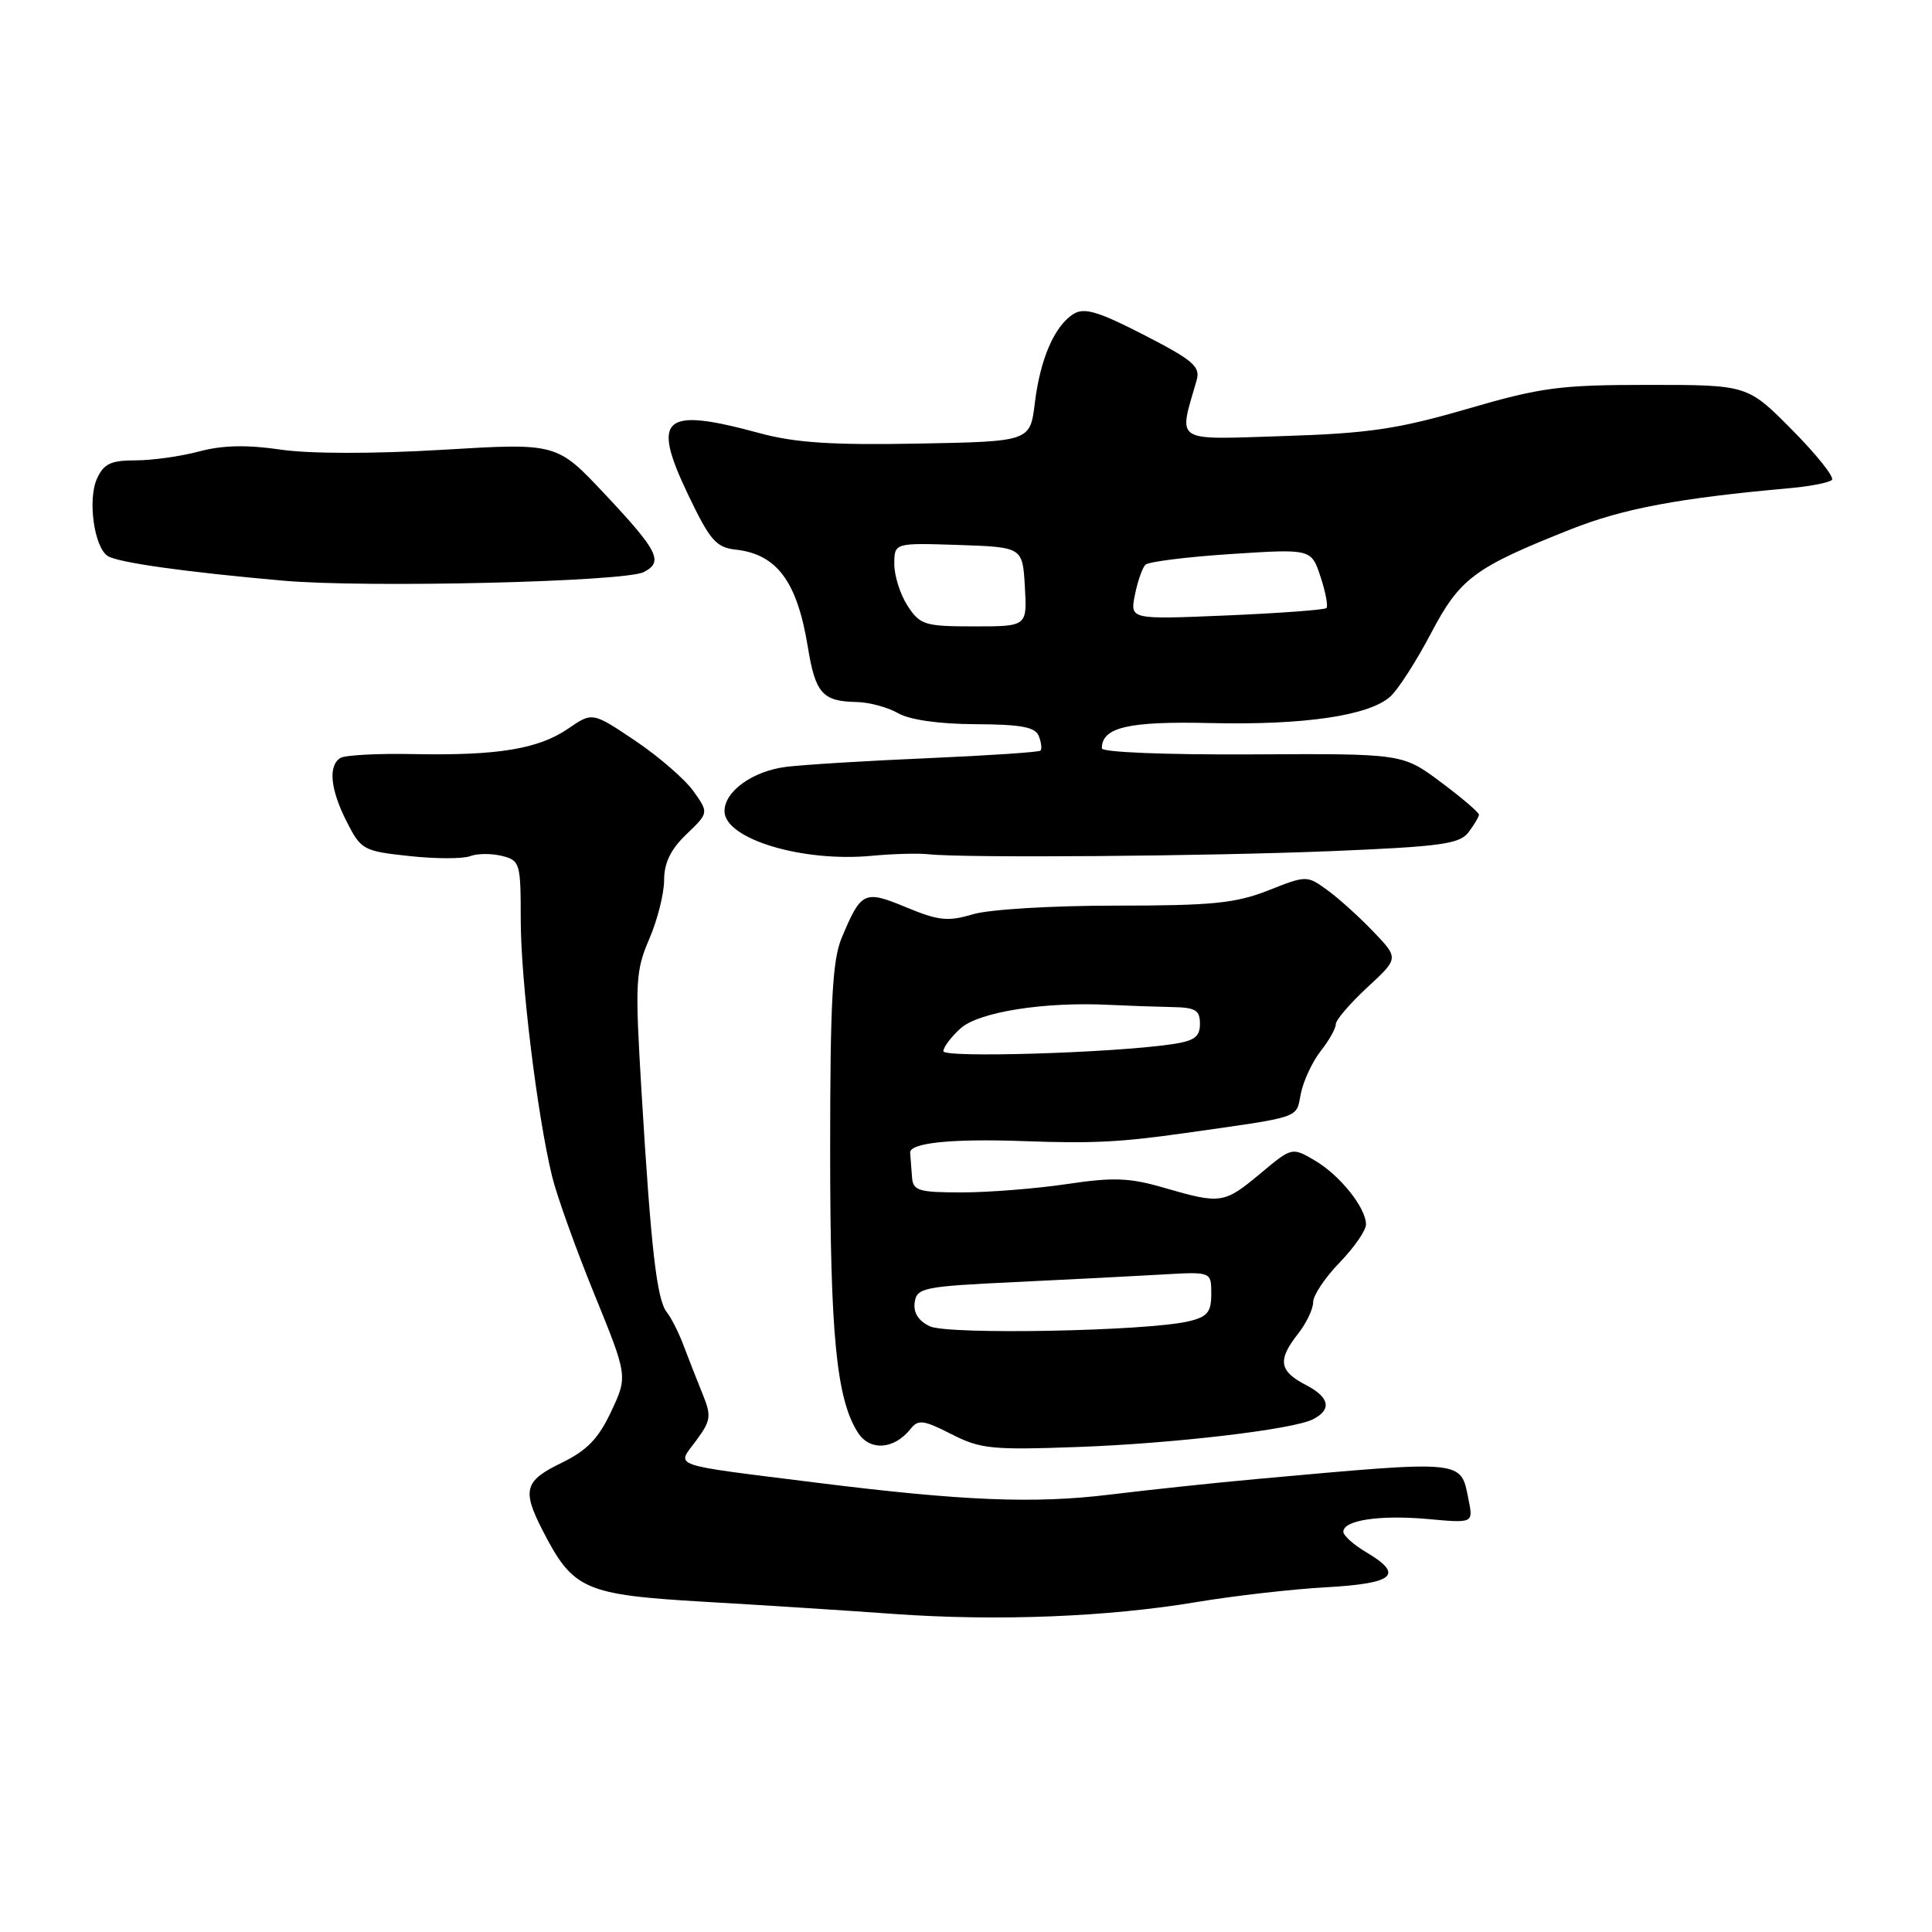 <?xml version="1.0" encoding="UTF-8" standalone="no"?>
<!DOCTYPE svg PUBLIC "-//W3C//DTD SVG 1.1//EN" "http://www.w3.org/Graphics/SVG/1.1/DTD/svg11.dtd" >
<svg xmlns="http://www.w3.org/2000/svg" xmlns:xlink="http://www.w3.org/1999/xlink" version="1.1" viewBox="0 0 256 256">
 <g >
 <path fill="currentColor"
d=" M 158.50 212.29 C 163.45 211.46 171.21 210.57 175.75 210.32 C 184.79 209.81 186.08 208.66 181.00 205.66 C 179.35 204.68 178.00 203.47 178.00 202.96 C 178.00 201.43 182.82 200.71 189.20 201.28 C 195.22 201.83 195.22 201.83 194.59 198.71 C 193.53 193.40 194.30 193.47 166.50 195.98 C 161.00 196.48 152.22 197.41 147.00 198.05 C 136.97 199.27 127.50 198.88 108.10 196.45 C 88.41 193.98 89.64 194.41 92.21 190.93 C 94.21 188.23 94.29 187.64 93.10 184.72 C 92.38 182.95 91.26 180.09 90.61 178.37 C 89.97 176.64 88.95 174.62 88.35 173.87 C 87.03 172.21 86.26 165.49 85.01 144.75 C 84.13 130.11 84.20 128.69 86.03 124.42 C 87.12 121.90 88.00 118.38 88.00 116.60 C 88.00 114.33 88.88 112.53 90.96 110.54 C 93.92 107.70 93.92 107.70 91.88 104.83 C 90.76 103.26 87.29 100.25 84.17 98.15 C 78.50 94.34 78.50 94.34 75.28 96.55 C 71.35 99.25 65.93 100.14 54.74 99.92 C 50.05 99.82 45.72 100.06 45.11 100.43 C 43.45 101.46 43.77 104.62 45.96 108.92 C 47.84 112.61 48.16 112.78 54.23 113.43 C 57.71 113.81 61.33 113.81 62.28 113.45 C 63.23 113.08 65.13 113.07 66.50 113.41 C 68.90 114.01 69.00 114.35 69.00 121.84 C 69.00 129.89 71.17 147.69 73.15 155.86 C 73.77 158.41 76.28 165.42 78.73 171.43 C 83.18 182.35 83.18 182.35 80.99 187.02 C 79.30 190.63 77.79 192.19 74.40 193.84 C 69.49 196.22 69.15 197.43 71.90 202.79 C 75.93 210.65 77.42 211.31 93.28 212.24 C 101.10 212.69 112.45 213.42 118.50 213.86 C 132.12 214.83 146.71 214.26 158.50 212.29 Z  M 120.66 189.33 C 121.66 188.06 122.38 188.15 126.06 190.03 C 129.92 192.00 131.43 192.15 142.90 191.73 C 155.54 191.27 171.25 189.42 173.94 188.08 C 176.51 186.79 176.19 185.15 173.06 183.53 C 169.48 181.68 169.25 180.22 172.00 176.73 C 173.10 175.33 174.00 173.45 174.00 172.54 C 174.00 171.64 175.58 169.28 177.50 167.30 C 179.43 165.31 181.00 163.04 181.00 162.25 C 181.00 160.03 177.53 155.70 174.19 153.75 C 171.19 152.00 171.19 152.00 167.00 155.50 C 162.21 159.50 161.77 159.57 154.29 157.40 C 149.68 156.05 147.55 155.97 141.34 156.90 C 137.26 157.50 131.01 158.00 127.46 158.00 C 121.72 158.00 120.98 157.78 120.85 156.00 C 120.77 154.90 120.66 153.44 120.60 152.75 C 120.50 151.44 126.07 150.86 135.50 151.20 C 144.76 151.54 148.46 151.35 157.00 150.14 C 172.71 147.91 171.70 148.25 172.37 144.90 C 172.71 143.21 173.89 140.69 174.99 139.28 C 176.10 137.88 177.00 136.27 177.00 135.71 C 177.00 135.15 178.88 132.96 181.18 130.83 C 185.36 126.97 185.36 126.97 181.93 123.40 C 180.04 121.43 177.30 118.96 175.82 117.90 C 173.18 115.99 173.09 115.99 168.04 117.99 C 163.71 119.69 160.61 120.00 147.83 120.00 C 139.36 120.00 131.05 120.50 128.90 121.15 C 125.61 122.13 124.36 122.00 120.09 120.23 C 114.51 117.91 114.11 118.10 111.52 124.29 C 110.30 127.22 110.00 132.77 110.00 152.42 C 110.00 176.85 110.83 185.34 113.66 189.80 C 115.24 192.31 118.48 192.09 120.66 189.33 Z  M 123.00 113.19 C 127.82 113.71 159.67 113.46 176.36 112.78 C 190.89 112.18 193.40 111.84 194.58 110.29 C 195.32 109.31 195.95 108.26 195.97 107.96 C 195.99 107.67 193.72 105.72 190.92 103.64 C 185.85 99.85 185.85 99.85 165.92 99.96 C 154.51 100.02 146.00 99.68 146.00 99.16 C 146.00 96.37 149.50 95.55 160.38 95.81 C 172.81 96.10 181.43 94.83 184.23 92.29 C 185.26 91.36 187.67 87.61 189.59 83.96 C 193.45 76.61 195.32 75.22 208.15 70.13 C 215.10 67.38 222.43 66.00 237.30 64.67 C 239.94 64.43 242.39 63.94 242.74 63.59 C 243.10 63.24 240.73 60.26 237.47 56.97 C 231.56 51.00 231.56 51.00 218.45 51.00 C 206.69 51.00 204.23 51.32 194.42 54.18 C 185.22 56.85 181.39 57.42 170.10 57.78 C 155.31 58.25 156.15 58.78 158.56 50.39 C 159.08 48.57 158.11 47.74 151.60 44.39 C 145.55 41.28 143.68 40.72 142.27 41.59 C 139.74 43.15 137.84 47.52 137.12 53.40 C 136.50 58.50 136.50 58.50 121.63 58.78 C 110.19 58.99 105.35 58.67 100.63 57.39 C 87.84 53.91 86.27 55.26 91.16 65.51 C 94.08 71.62 94.88 72.54 97.50 72.83 C 102.95 73.44 105.63 77.06 107.04 85.72 C 108.04 91.87 108.98 92.94 113.50 93.02 C 115.15 93.05 117.62 93.71 119.00 94.50 C 120.56 95.39 124.43 95.94 129.28 95.96 C 135.35 95.99 137.19 96.34 137.65 97.54 C 137.98 98.39 138.08 99.25 137.87 99.46 C 137.67 99.67 130.97 100.11 123.00 100.46 C 115.02 100.80 106.56 101.32 104.18 101.61 C 99.75 102.16 96.00 104.85 96.00 107.48 C 96.00 111.15 106.27 114.27 115.50 113.40 C 118.25 113.14 121.62 113.04 123.00 113.19 Z  M 85.31 75.80 C 87.94 74.44 87.23 73.02 80.14 65.47 C 73.78 58.69 73.78 58.69 58.64 59.60 C 49.41 60.15 41.02 60.14 37.15 59.57 C 32.70 58.92 29.48 58.99 26.38 59.82 C 23.96 60.47 20.17 61.00 17.96 61.00 C 14.69 61.00 13.75 61.45 12.85 63.42 C 11.59 66.20 12.48 72.56 14.29 73.68 C 15.68 74.55 24.52 75.79 37.50 76.94 C 48.49 77.92 82.81 77.10 85.31 75.80 Z  M 123.20 175.74 C 121.69 175.02 121.01 173.94 121.20 172.58 C 121.48 170.63 122.34 170.46 134.50 169.88 C 141.65 169.54 150.43 169.09 154.00 168.88 C 160.50 168.50 160.50 168.50 160.50 171.44 C 160.50 173.87 159.99 174.49 157.50 175.08 C 151.99 176.39 125.65 176.89 123.20 175.74 Z  M 125.00 139.29 C 125.00 138.77 126.01 137.42 127.25 136.29 C 129.63 134.10 138.36 132.71 147.00 133.15 C 149.47 133.27 153.19 133.40 155.25 133.44 C 158.41 133.49 159.00 133.84 159.00 135.66 C 159.00 137.40 158.26 137.93 155.25 138.37 C 147.31 139.53 125.00 140.20 125.00 139.29 Z  M 120.27 80.29 C 119.30 78.81 118.50 76.31 118.50 74.76 C 118.50 71.93 118.50 71.93 127.00 72.21 C 135.50 72.50 135.50 72.50 135.80 77.75 C 136.10 83.00 136.10 83.00 129.08 83.00 C 122.54 83.00 121.92 82.81 120.27 80.29 Z  M 150.38 78.83 C 150.74 77.03 151.37 75.23 151.77 74.83 C 152.17 74.43 157.29 73.79 163.13 73.41 C 173.75 72.72 173.75 72.72 174.98 76.43 C 175.65 78.47 176.00 80.33 175.76 80.57 C 175.52 80.81 169.56 81.25 162.53 81.55 C 149.73 82.09 149.73 82.09 150.38 78.83 Z "/>
</g>
</svg>